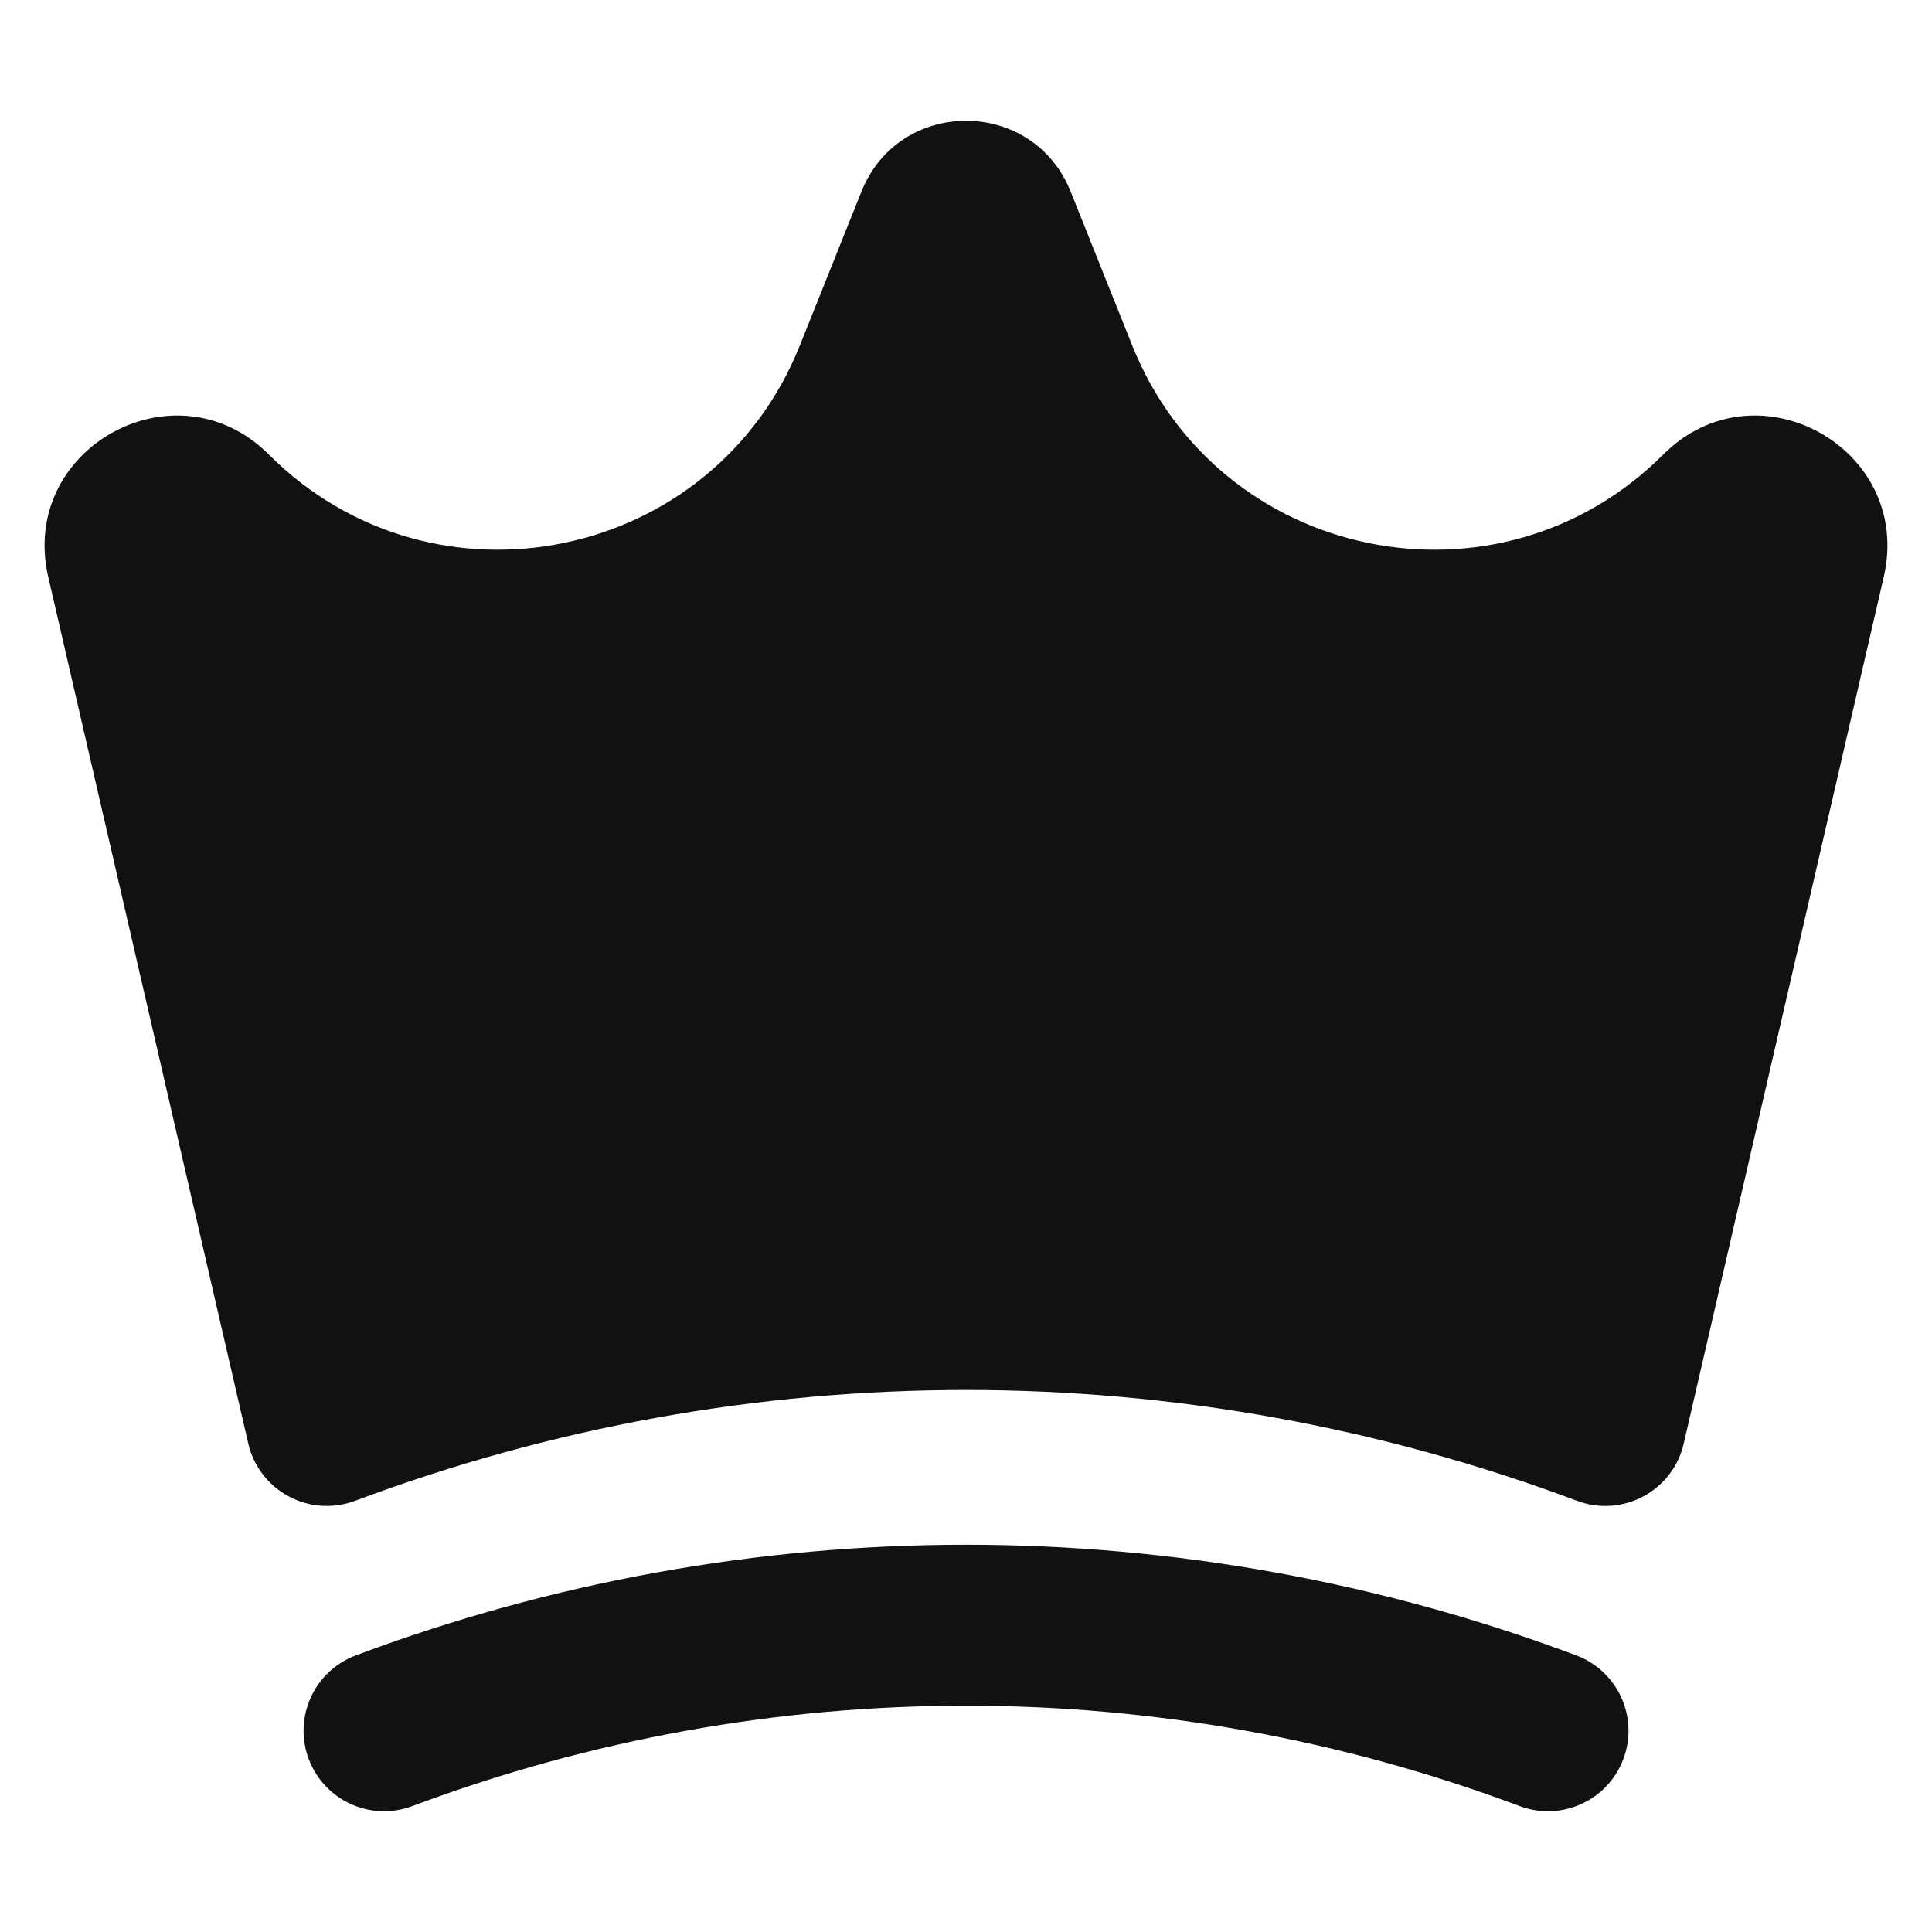 <svg width="24" height="24" viewBox="0 0 24 24" fill="none" xmlns="http://www.w3.org/2000/svg">
<path d="M13.3 2.38C12.83 1.207 11.17 1.207 10.701 2.38L9.936 4.292C8.86 6.981 5.386 7.694 3.339 5.646C2.181 4.489 0.231 5.57 0.599 7.165L3.084 17.932C3.149 18.213 3.332 18.452 3.586 18.588C3.839 18.725 4.14 18.745 4.41 18.644C9.304 16.808 14.697 16.808 19.591 18.644C19.861 18.745 20.161 18.725 20.415 18.588C20.669 18.452 20.852 18.213 20.916 17.932L23.401 7.165C23.769 5.57 21.819 4.489 20.662 5.646C18.614 7.694 15.14 6.981 14.065 4.292L13.3 2.38Z" fill="#111111"/>
<path d="M19.581 20.564C14.693 18.731 9.307 18.731 4.42 20.564C3.903 20.758 3.641 21.334 3.835 21.851C4.029 22.368 4.605 22.63 5.122 22.436C9.557 20.773 14.444 20.773 18.878 22.436C19.395 22.63 19.972 22.368 20.166 21.851C20.36 21.334 20.098 20.758 19.581 20.564Z" fill="#111111"/>
</svg>
